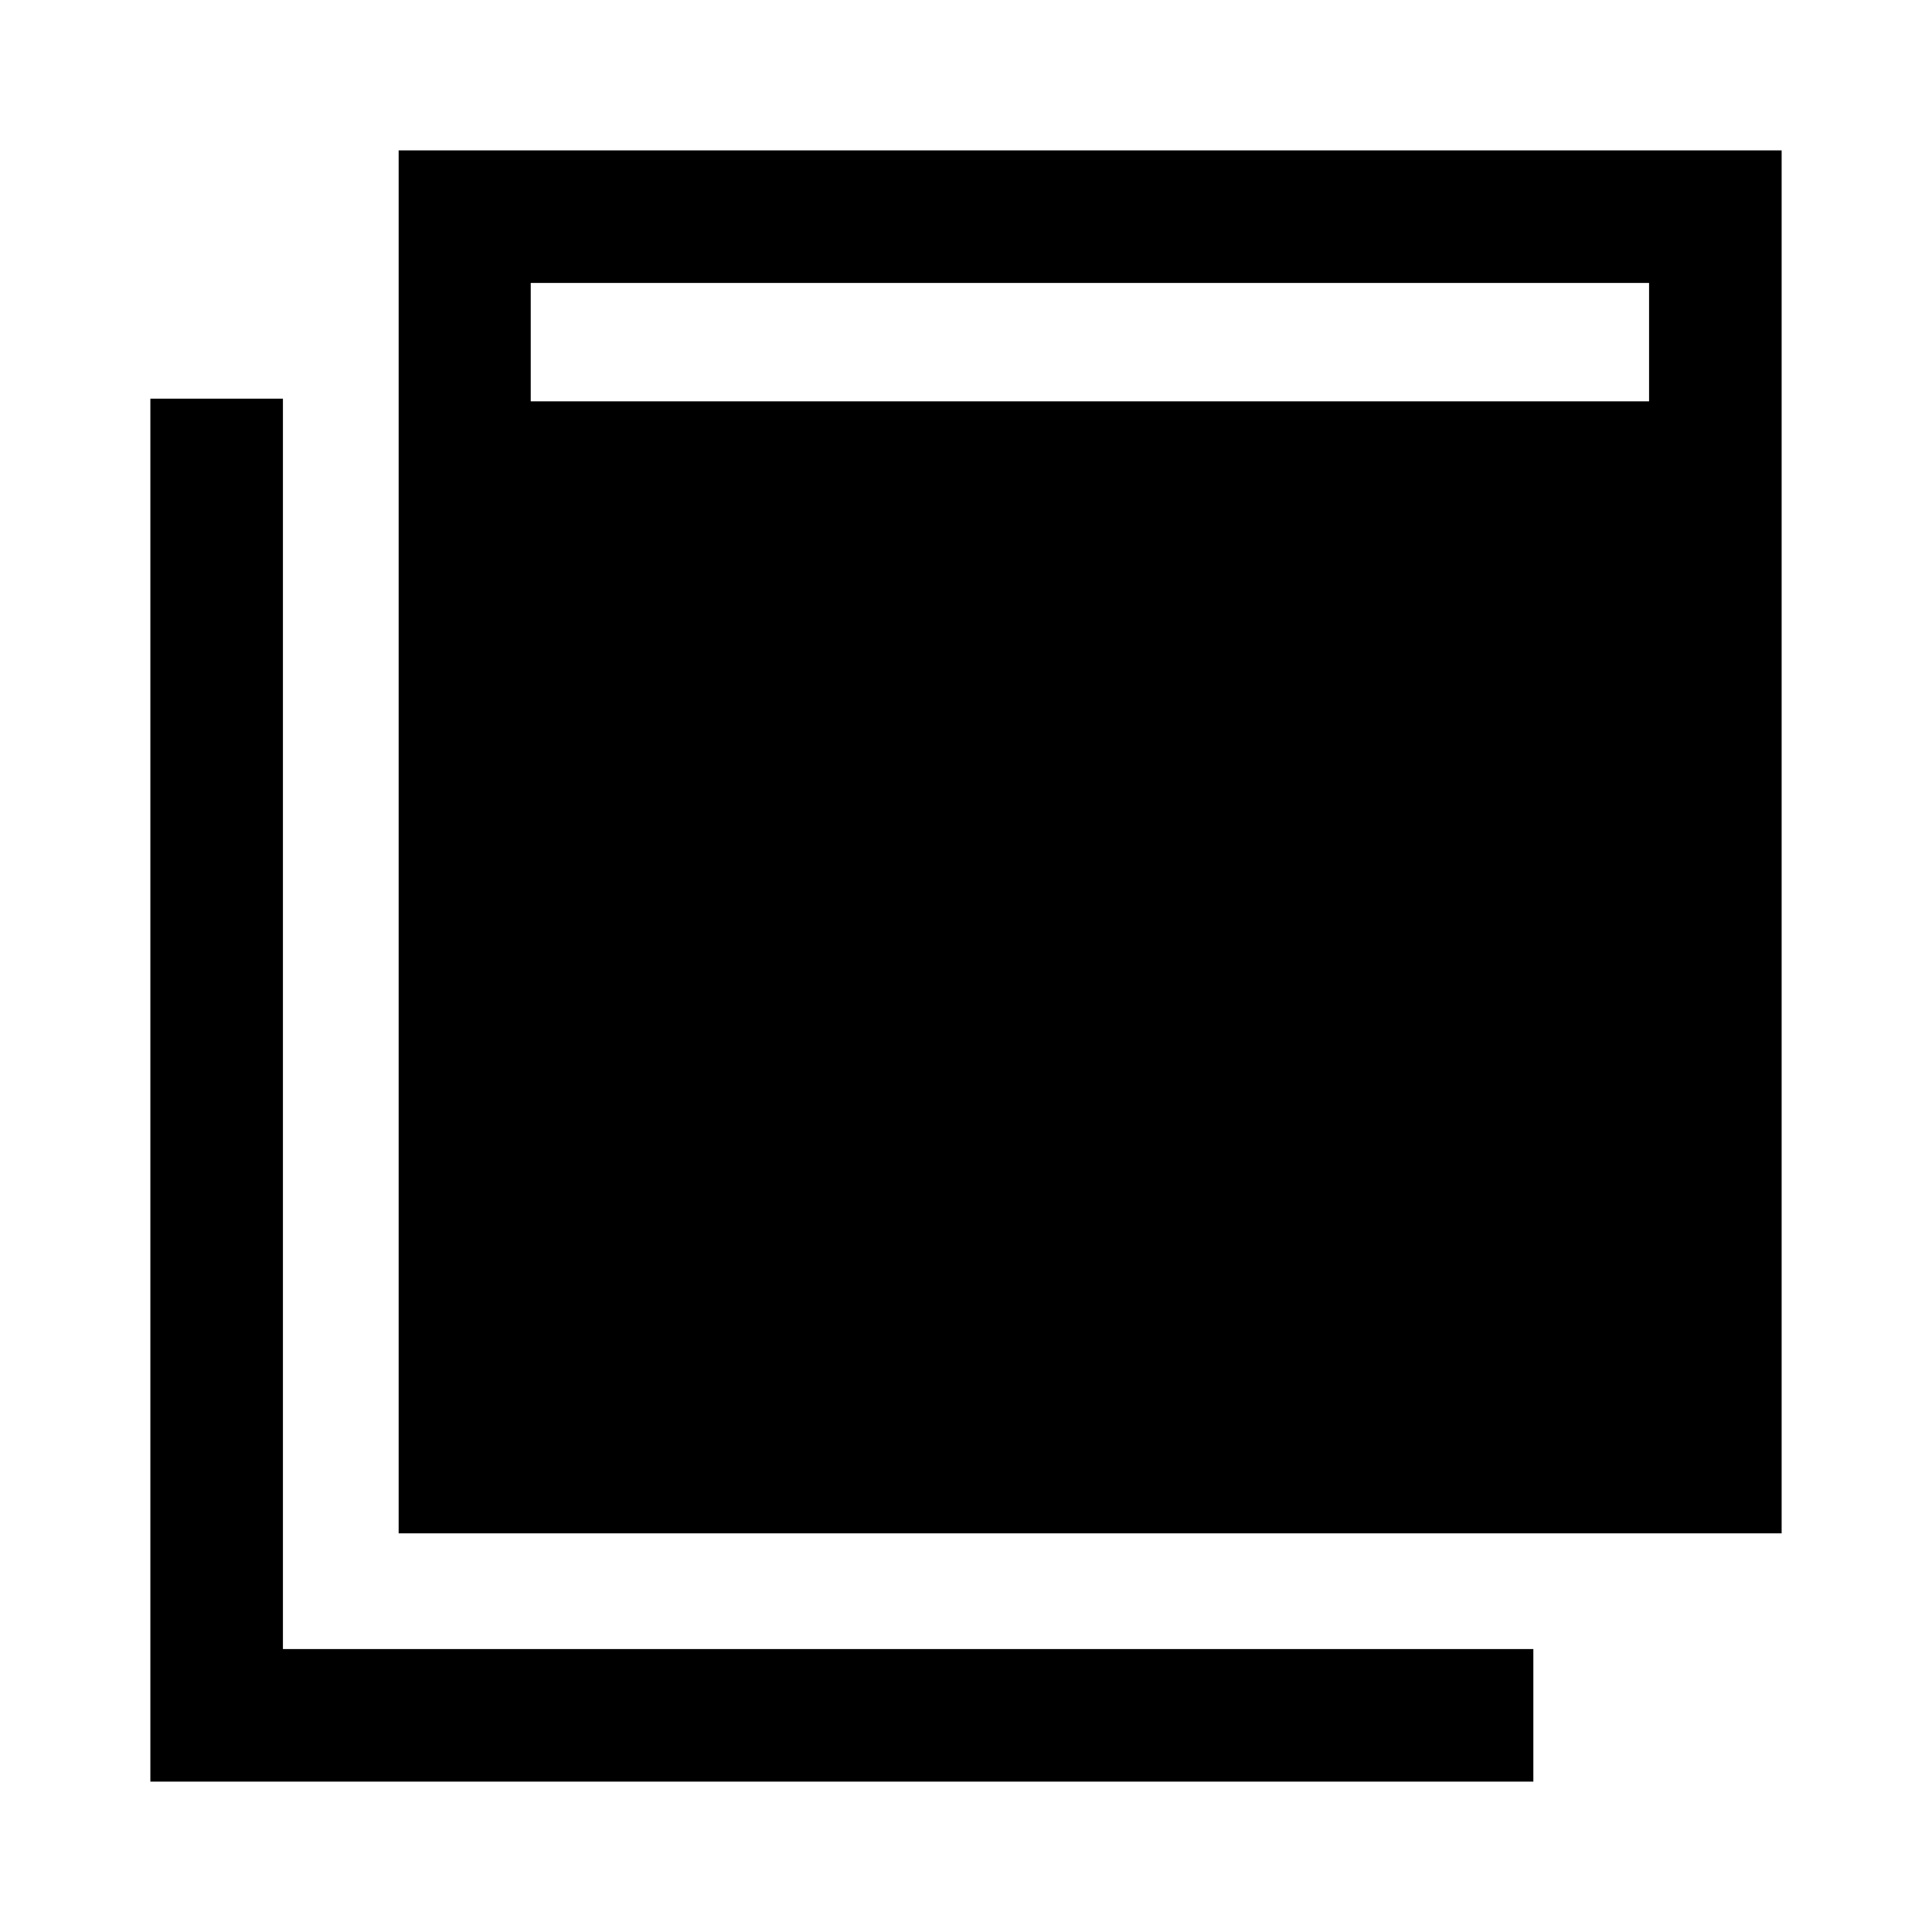 <svg xmlns="http://www.w3.org/2000/svg" height="48" viewBox="0 -960 960 960" width="48"><path d="M198.087-198.087v-687.196h687.196v687.196H198.087ZM74.717-74.717v-687.196h65.87v621.326h621.326v65.87H74.717Zm189.001-685.848h555.695v-58.848H263.718v58.848Z"/></svg>